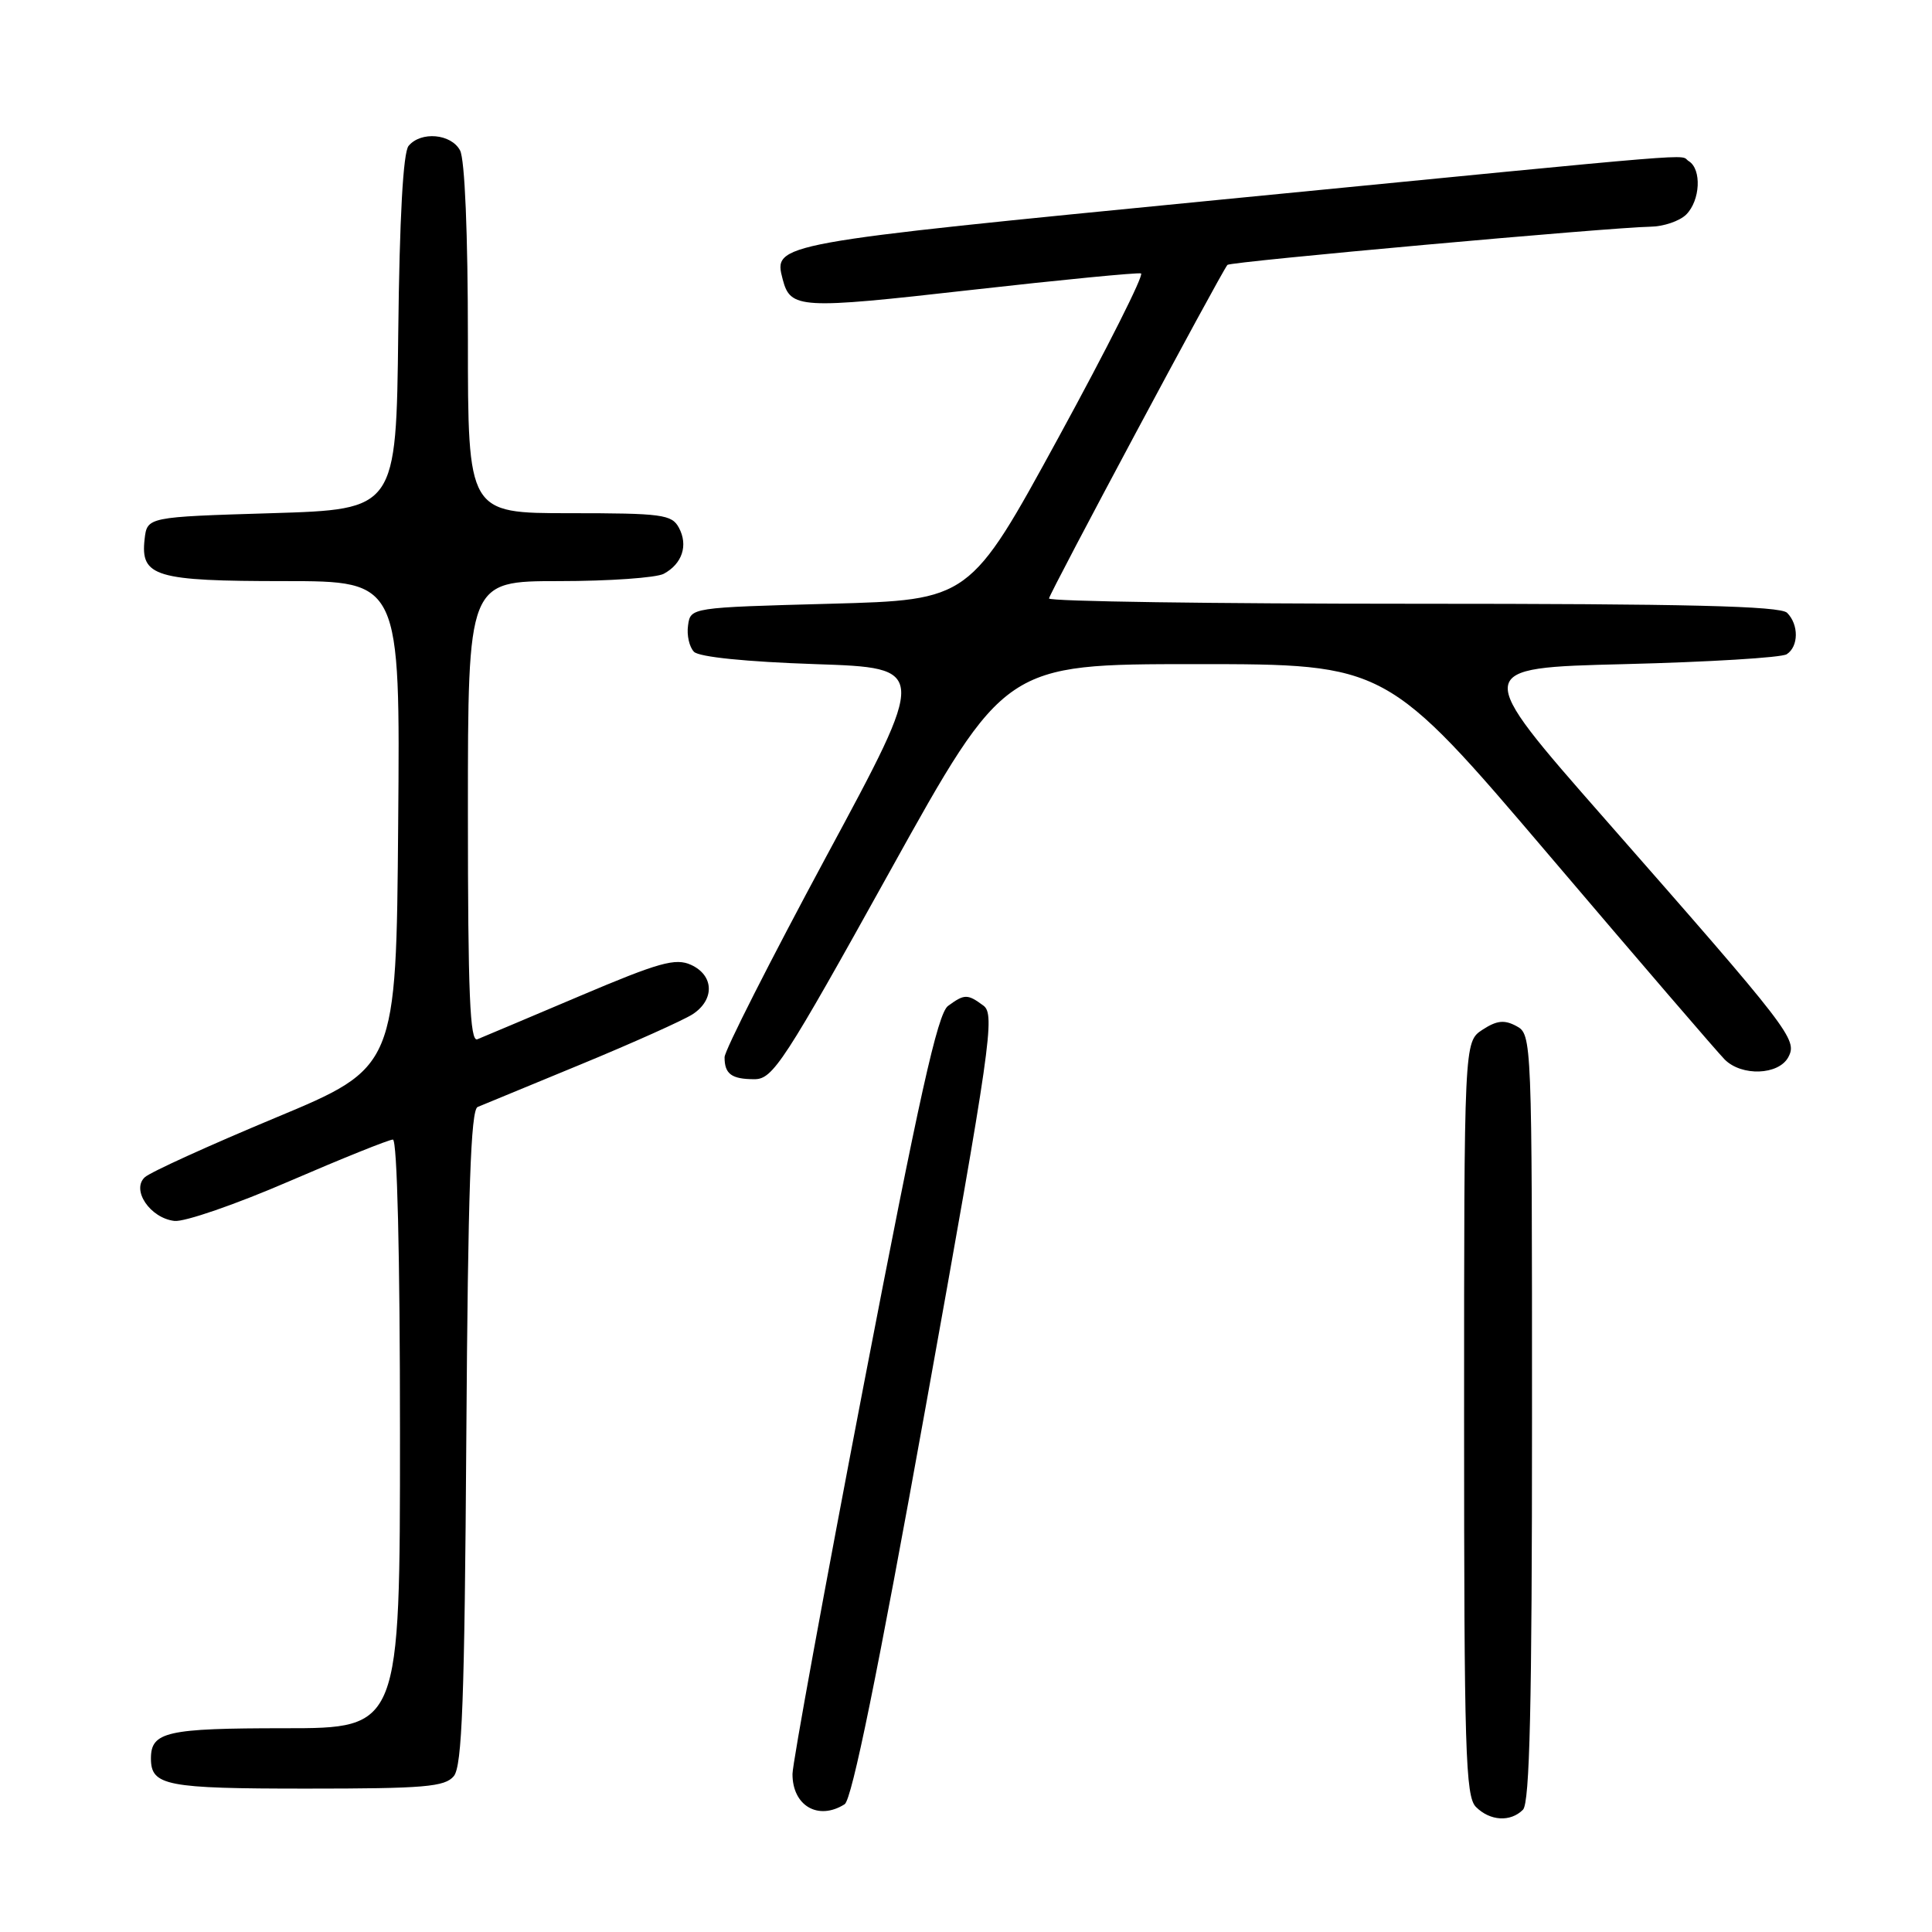 <?xml version="1.0" encoding="UTF-8" standalone="no"?>
<!DOCTYPE svg PUBLIC "-//W3C//DTD SVG 1.1//EN" "http://www.w3.org/Graphics/SVG/1.1/DTD/svg11.dtd" >
<svg xmlns="http://www.w3.org/2000/svg" xmlns:xlink="http://www.w3.org/1999/xlink" version="1.1" viewBox="0 0 256 256">
 <g >
 <path fill="currentColor"
d=" M 201.80 239.80 C 202.70 238.90 203.00 225.99 203.00 187.84 C 203.00 137.54 202.98 137.06 200.93 135.96 C 199.33 135.10 198.33 135.21 196.43 136.45 C 194.00 138.05 194.00 138.05 194.00 187.95 C 194.00 231.99 194.18 238.04 195.57 239.43 C 197.44 241.30 200.14 241.46 201.80 239.80 Z  M 111.92 239.07 C 112.88 238.46 116.30 221.71 122.67 186.34 C 131.31 138.35 131.87 134.41 130.31 133.25 C 128.20 131.69 127.80 131.69 125.62 133.29 C 124.24 134.30 121.80 145.27 114.44 183.54 C 109.26 210.47 105.02 233.65 105.01 235.05 C 104.99 239.28 108.43 241.28 111.92 239.07 Z  M 60.13 235.35 C 61.23 234.02 61.56 225.31 61.79 190.44 C 62.01 157.77 62.38 147.06 63.29 146.68 C 63.96 146.40 70.12 143.86 77.00 141.02 C 83.88 138.18 90.51 135.20 91.75 134.41 C 94.72 132.49 94.63 129.25 91.57 127.85 C 89.50 126.91 87.36 127.51 76.82 131.98 C 70.05 134.85 63.94 137.43 63.25 137.71 C 62.27 138.11 62.00 131.69 62.00 107.61 C 62.00 77.00 62.00 77.00 74.07 77.00 C 80.70 77.00 86.95 76.56 87.95 76.03 C 90.40 74.71 91.21 72.26 89.96 69.93 C 89.02 68.17 87.74 68.00 75.46 68.00 C 62.00 68.00 62.00 68.00 62.00 44.93 C 62.00 30.95 61.59 21.11 60.96 19.93 C 59.78 17.72 55.78 17.36 54.14 19.33 C 53.42 20.19 52.94 28.85 52.77 44.08 C 52.50 67.50 52.50 67.50 36.00 68.00 C 19.50 68.50 19.50 68.50 19.16 71.45 C 18.60 76.41 20.56 77.00 37.70 77.00 C 53.03 77.00 53.03 77.00 52.76 109.22 C 52.50 141.44 52.50 141.44 36.50 148.11 C 27.70 151.78 19.91 155.32 19.19 155.99 C 17.37 157.66 19.89 161.40 23.11 161.78 C 24.43 161.94 31.26 159.58 38.31 156.53 C 45.35 153.49 51.54 151.00 52.06 151.00 C 52.63 151.00 53.00 166.31 53.00 190.00 C 53.00 229.00 53.00 229.00 37.70 229.00 C 22.08 229.00 20.00 229.47 20.00 233.00 C 20.00 236.62 21.98 237.00 40.58 237.00 C 56.26 237.00 58.94 236.77 60.13 235.35 Z  M 117.89 115.50 C 133.16 88.00 133.16 88.00 158.44 88.00 C 183.71 88.00 183.71 88.00 205.32 113.39 C 217.20 127.36 227.65 139.51 228.53 140.39 C 230.79 142.65 235.68 142.46 236.96 140.08 C 238.20 137.75 237.35 136.64 212.64 108.50 C 195.08 88.50 195.08 88.50 215.29 88.00 C 226.41 87.72 236.06 87.14 236.75 86.69 C 238.34 85.66 238.36 82.76 236.80 81.20 C 235.90 80.30 223.53 80.00 187.30 80.00 C 160.73 80.00 139.00 79.69 139.00 79.30 C 139.00 78.71 161.71 36.26 162.64 35.10 C 162.99 34.67 213.47 30.12 218.68 30.04 C 220.43 30.02 222.56 29.29 223.43 28.43 C 225.30 26.56 225.50 22.43 223.78 21.36 C 222.28 20.44 228.33 19.94 161.50 26.48 C 102.39 32.27 102.47 32.25 103.71 37.01 C 104.74 40.93 105.94 40.99 128.50 38.44 C 140.55 37.08 150.75 36.09 151.19 36.23 C 151.63 36.38 146.70 46.17 140.24 58.00 C 128.50 79.50 128.50 79.50 110.00 80.00 C 91.50 80.50 91.50 80.50 91.17 82.87 C 90.98 84.17 91.34 85.74 91.96 86.37 C 92.66 87.06 98.88 87.69 108.03 88.00 C 122.96 88.50 122.96 88.50 109.48 113.50 C 102.08 127.25 96.01 139.21 96.01 140.08 C 96.00 142.31 96.93 143.00 99.98 143.00 C 102.41 143.00 103.89 140.72 117.89 115.50 Z "/>
</g>
</svg>